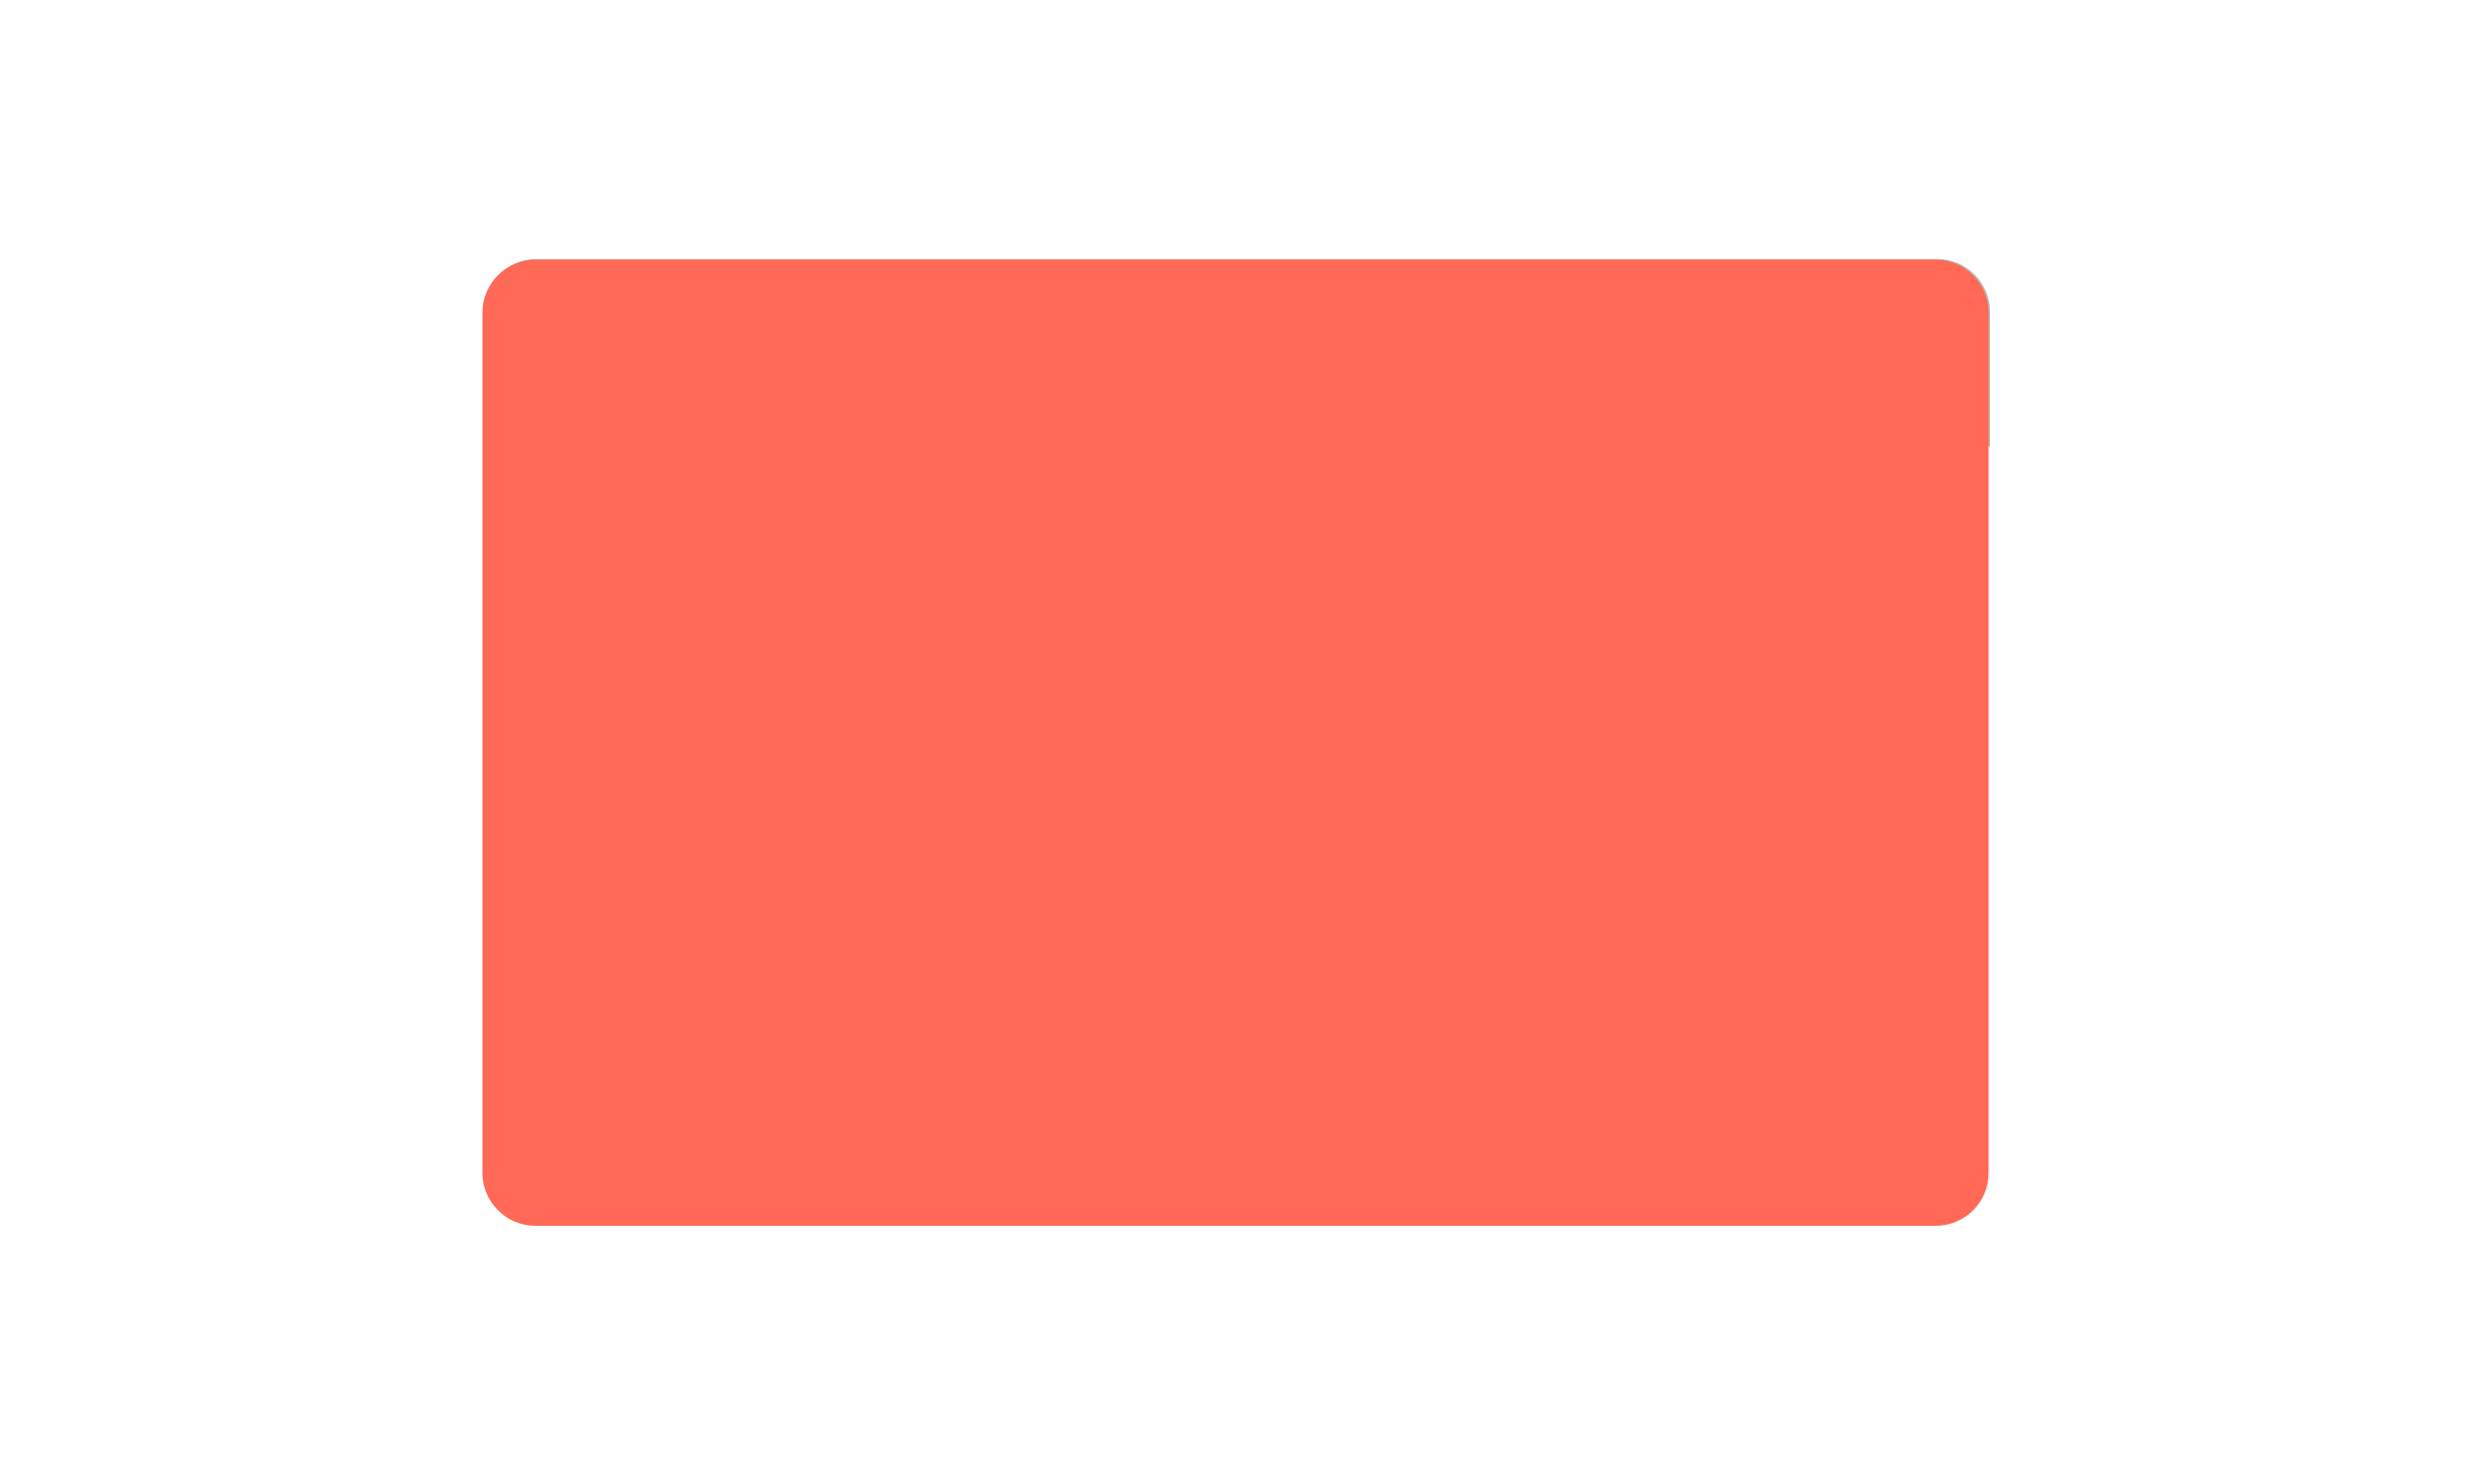 <svg width="200" height="120" viewBox="0 0 200 120" fill="none" xmlns="http://www.w3.org/2000/svg">
<rect width="200" height="120" fill="white"/>
<path d="M156.6 99.06H43.4C41.04 99.06 39.12 97.14 39.12 94.78V36.09H160.87V94.78C160.88 97.15 158.96 99.06 156.6 99.06Z" fill="#EEEEEE"/>
<path d="M160.88 36.09H39.12V25.22C39.12 22.86 41.04 20.94 43.4 20.94H156.6C158.96 20.94 160.88 22.86 160.88 25.22V36.09Z" fill="#B9B9B9"/>
<path d="M120.02 78.79L103.63 49.64C102.59 47.79 101.27 46.74 100.01 46.74C98.74 46.74 97.42 47.8 96.38 49.64L79.98 78.79C78.94 80.65 78.72 82.38 79.4 83.53C80.07 84.68 81.69 85.35 83.82 85.35H116.19C118.32 85.35 119.93 84.69 120.61 83.53C121.28 82.37 121.07 80.64 120.02 78.79ZM100 79.58C98.73 79.58 97.7 78.55 97.7 77.27C97.7 76 98.73 74.97 100 74.97C101.27 74.97 102.31 76 102.31 77.27C102.3 78.55 101.27 79.58 100 79.58ZM102.29 60.77H102.3L101.38 71.93H101.37C101.31 72.64 100.72 73.2 100 73.2C99.28 73.2 98.69 72.64 98.63 71.93H98.62L97.7 60.77H97.71C97.7 60.71 97.69 60.64 97.69 60.58C97.69 59.31 98.72 58.28 99.99 58.28C101.26 58.28 102.3 59.31 102.3 60.58C102.3 60.65 102.29 60.71 102.29 60.77Z" fill="#7D7D7D"/>
<g style="mix-blend-mode:overlay">
<path fill-rule="evenodd" clip-rule="evenodd" d="M160.75 36.15H160.76V25.28C160.76 22.92 158.84 21 156.48 21H43.28C40.92 21 39 22.92 39 25.28V36.15V36.15V94.84C39 97.2 40.92 99.12 43.28 99.12H156.48C158.84 99.12 160.76 97.21 160.75 94.84V36.15Z" fill="#FF6956"/>
</g>
</svg>
